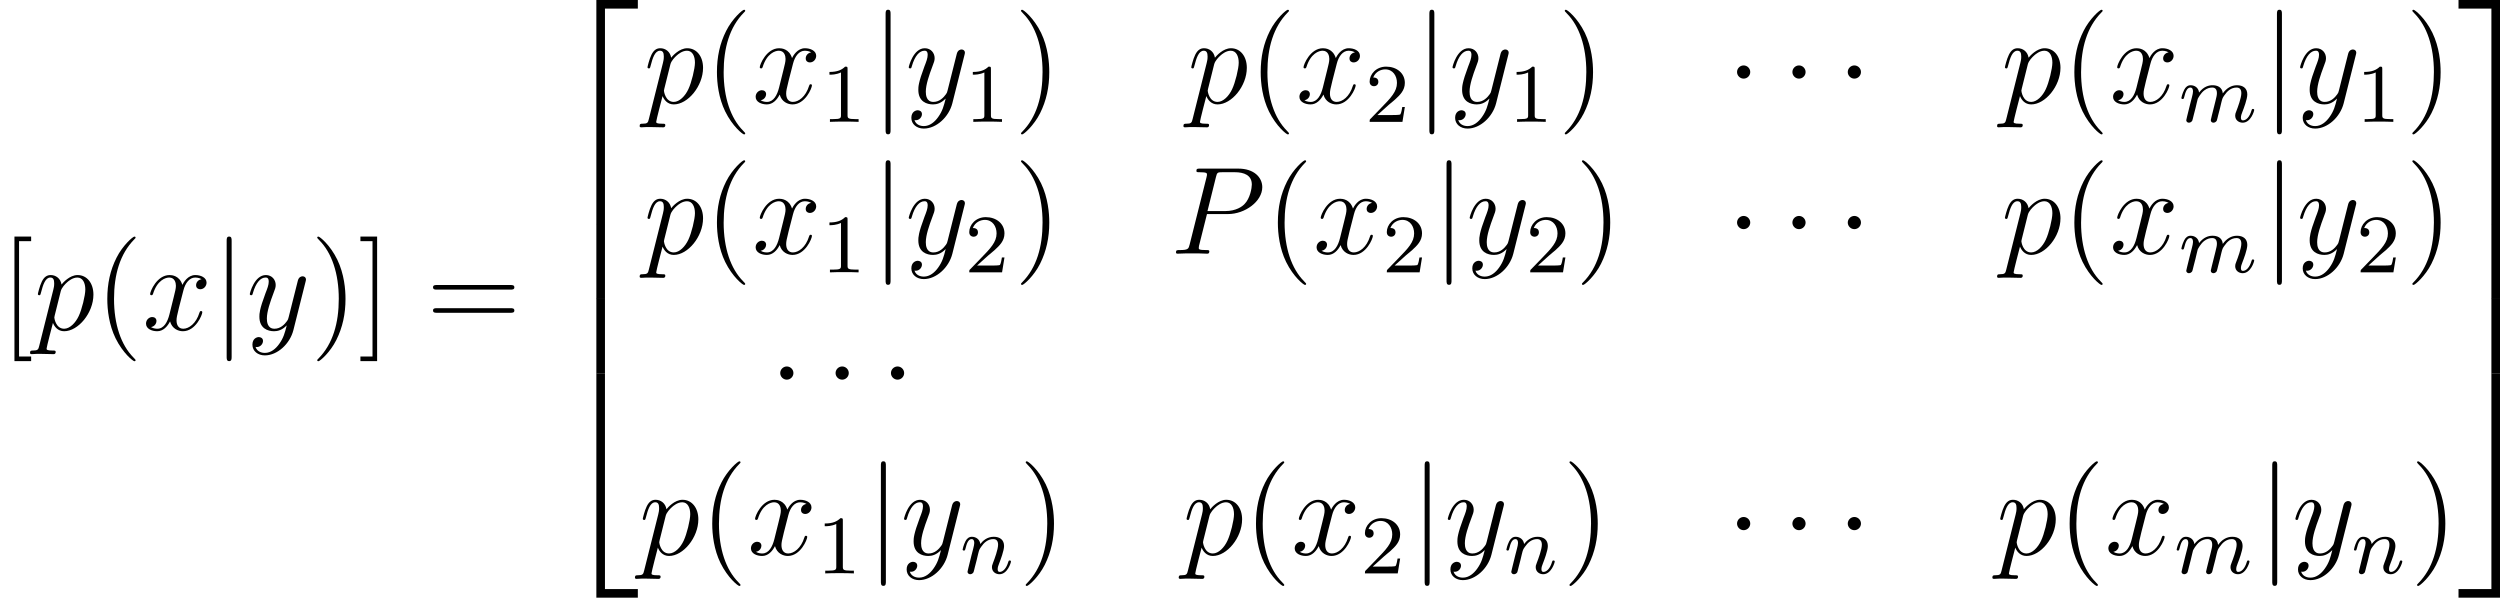<?xml version='1.0' encoding='UTF-8'?>
<!-- Generated by CodeCogs with dvisvgm 2.13.3 -->
<svg version='1.1' xmlns='http://www.w3.org/2000/svg' xmlns:xlink='http://www.w3.org/1999/xlink' width='271.13pt' height='64.818pt' viewBox='-.239 -.229 271.13 64.818'>
<defs>
<path id='g2-109' d='M1.594-1.307C1.618-1.427 1.698-1.73 1.722-1.849C1.745-1.929 1.793-2.12 1.809-2.2C1.825-2.24 2.088-2.758 2.439-3.021C2.71-3.228 2.973-3.292 3.196-3.292C3.491-3.292 3.65-3.116 3.65-2.75C3.65-2.558 3.602-2.375 3.515-2.016C3.459-1.809 3.324-1.275 3.276-1.06L3.156-.582C3.116-.446 3.061-.207 3.061-.167C3.061 .016 3.212 .08 3.316 .08C3.459 .08 3.579-.016 3.634-.112C3.658-.159 3.722-.43 3.762-.598L3.945-1.307C3.969-1.427 4.049-1.73 4.073-1.849C4.184-2.279 4.184-2.287 4.368-2.55C4.631-2.941 5.005-3.292 5.539-3.292C5.826-3.292 5.994-3.124 5.994-2.75C5.994-2.311 5.659-1.395 5.507-1.012C5.428-.805 5.404-.749 5.404-.598C5.404-.143 5.778 .08 6.121 .08C6.902 .08 7.229-1.036 7.229-1.14C7.229-1.219 7.165-1.243 7.109-1.243C7.014-1.243 6.998-1.188 6.974-1.108C6.783-.446 6.448-.143 6.145-.143C6.017-.143 5.954-.223 5.954-.406S6.017-.765 6.097-.964C6.217-1.267 6.567-2.184 6.567-2.63C6.567-3.228 6.153-3.515 5.579-3.515C5.029-3.515 4.575-3.228 4.216-2.734C4.152-3.371 3.642-3.515 3.228-3.515C2.861-3.515 2.375-3.387 1.937-2.813C1.881-3.292 1.498-3.515 1.124-3.515C.845-3.515 .646-3.347 .51-3.076C.319-2.702 .239-2.311 .239-2.295C.239-2.224 .295-2.192 .359-2.192C.462-2.192 .47-2.224 .526-2.431C.622-2.821 .765-3.292 1.1-3.292C1.307-3.292 1.355-3.092 1.355-2.917C1.355-2.774 1.315-2.622 1.251-2.359C1.235-2.295 1.116-1.825 1.084-1.714L.789-.518C.757-.399 .709-.199 .709-.167C.709 .016 .861 .08 .964 .08C1.108 .08 1.227-.016 1.283-.112C1.307-.159 1.371-.43 1.411-.598L1.594-1.307Z'/>
<path id='g2-110' d='M1.594-1.307C1.618-1.427 1.698-1.73 1.722-1.849C1.833-2.279 1.833-2.287 2.016-2.55C2.279-2.941 2.654-3.292 3.188-3.292C3.475-3.292 3.642-3.124 3.642-2.75C3.642-2.311 3.308-1.403 3.156-1.012C3.053-.749 3.053-.701 3.053-.598C3.053-.143 3.427 .08 3.77 .08C4.551 .08 4.878-1.036 4.878-1.14C4.878-1.219 4.814-1.243 4.758-1.243C4.663-1.243 4.647-1.188 4.623-1.108C4.431-.454 4.097-.143 3.794-.143C3.666-.143 3.602-.223 3.602-.406S3.666-.765 3.746-.964C3.866-1.267 4.216-2.184 4.216-2.63C4.216-3.228 3.802-3.515 3.228-3.515C2.582-3.515 2.168-3.124 1.937-2.821C1.881-3.26 1.53-3.515 1.124-3.515C.837-3.515 .638-3.332 .51-3.084C.319-2.71 .239-2.311 .239-2.295C.239-2.224 .295-2.192 .359-2.192C.462-2.192 .47-2.224 .526-2.431C.622-2.821 .765-3.292 1.1-3.292C1.307-3.292 1.355-3.092 1.355-2.917C1.355-2.774 1.315-2.622 1.251-2.359C1.235-2.295 1.116-1.825 1.084-1.714L.789-.518C.757-.399 .709-.199 .709-.167C.709 .016 .861 .08 .964 .08C1.108 .08 1.227-.016 1.283-.112C1.307-.159 1.371-.43 1.411-.598L1.594-1.307Z'/>
<path id='g4-49' d='M2.503-5.077C2.503-5.292 2.487-5.3 2.271-5.3C1.945-4.981 1.522-4.79 .765-4.79V-4.527C.98-4.527 1.411-4.527 1.873-4.742V-.654C1.873-.359 1.849-.263 1.092-.263H.813V0C1.14-.024 1.825-.024 2.184-.024S3.236-.024 3.563 0V-.263H3.284C2.527-.263 2.503-.359 2.503-.654V-5.077Z'/>
<path id='g4-50' d='M2.248-1.626C2.375-1.745 2.71-2.008 2.837-2.12C3.332-2.574 3.802-3.013 3.802-3.738C3.802-4.686 3.005-5.3 2.008-5.3C1.052-5.3 .422-4.575 .422-3.866C.422-3.475 .733-3.419 .845-3.419C1.012-3.419 1.259-3.539 1.259-3.842C1.259-4.256 .861-4.256 .765-4.256C.996-4.838 1.53-5.037 1.921-5.037C2.662-5.037 3.045-4.407 3.045-3.738C3.045-2.909 2.463-2.303 1.522-1.339L.518-.303C.422-.215 .422-.199 .422 0H3.571L3.802-1.427H3.555C3.531-1.267 3.467-.869 3.371-.717C3.324-.654 2.718-.654 2.59-.654H1.172L2.248-1.626Z'/>
<path id='g5-40' d='M3.885 2.905C3.885 2.869 3.885 2.845 3.682 2.642C2.487 1.435 1.817-.538 1.817-2.977C1.817-5.296 2.379-7.293 3.766-8.703C3.885-8.811 3.885-8.835 3.885-8.871C3.885-8.942 3.826-8.966 3.778-8.966C3.622-8.966 2.642-8.106 2.056-6.934C1.447-5.727 1.172-4.447 1.172-2.977C1.172-1.913 1.339-.49 1.961 .789C2.666 2.224 3.646 3.001 3.778 3.001C3.826 3.001 3.885 2.977 3.885 2.905Z'/>
<path id='g5-41' d='M3.371-2.977C3.371-3.885 3.252-5.368 2.582-6.755C1.877-8.189 .897-8.966 .765-8.966C.717-8.966 .658-8.942 .658-8.871C.658-8.835 .658-8.811 .861-8.608C2.056-7.4 2.726-5.428 2.726-2.989C2.726-.669 2.164 1.327 .777 2.738C.658 2.845 .658 2.869 .658 2.905C.658 2.977 .717 3.001 .765 3.001C.921 3.001 1.901 2.14 2.487 .968C3.096-.251 3.371-1.542 3.371-2.977Z'/>
<path id='g5-61' d='M8.07-3.873C8.237-3.873 8.452-3.873 8.452-4.089C8.452-4.316 8.249-4.316 8.07-4.316H1.028C.861-4.316 .646-4.316 .646-4.101C.646-3.873 .849-3.873 1.028-3.873H8.07ZM8.07-1.65C8.237-1.65 8.452-1.65 8.452-1.865C8.452-2.092 8.249-2.092 8.07-2.092H1.028C.861-2.092 .646-2.092 .646-1.877C.646-1.65 .849-1.65 1.028-1.65H8.07Z'/>
<path id='g5-91' d='M2.989 2.989V2.546H1.829V-8.524H2.989V-8.966H1.387V2.989H2.989Z'/>
<path id='g5-93' d='M1.853-8.966H.251V-8.524H1.411V2.546H.251V2.989H1.853V-8.966Z'/>
<path id='g3-80' d='M3.539-3.802H5.547C7.197-3.802 8.847-5.021 8.847-6.384C8.847-7.317 8.058-8.165 6.551-8.165H2.857C2.63-8.165 2.523-8.165 2.523-7.938C2.523-7.819 2.63-7.819 2.809-7.819C3.539-7.819 3.539-7.723 3.539-7.592C3.539-7.568 3.539-7.496 3.491-7.317L1.877-.885C1.769-.466 1.745-.347 .909-.347C.681-.347 .562-.347 .562-.132C.562 0 .669 0 .741 0C.968 0 1.207-.024 1.435-.024H2.833C3.061-.024 3.312 0 3.539 0C3.634 0 3.766 0 3.766-.227C3.766-.347 3.658-.347 3.479-.347C2.762-.347 2.75-.43 2.75-.55C2.75-.61 2.762-.693 2.774-.753L3.539-3.802ZM4.4-7.352C4.507-7.795 4.555-7.819 5.021-7.819H6.205C7.101-7.819 7.843-7.532 7.843-6.635C7.843-6.324 7.687-5.308 7.137-4.758C6.934-4.543 6.36-4.089 5.272-4.089H3.587L4.4-7.352Z'/>
<path id='g3-112' d='M.514 1.518C.43 1.877 .383 1.973-.108 1.973C-.251 1.973-.371 1.973-.371 2.2C-.371 2.224-.359 2.319-.227 2.319C-.072 2.319 .096 2.295 .251 2.295H.765C1.016 2.295 1.626 2.319 1.877 2.319C1.949 2.319 2.092 2.319 2.092 2.104C2.092 1.973 2.008 1.973 1.805 1.973C1.255 1.973 1.219 1.889 1.219 1.793C1.219 1.65 1.757-.406 1.829-.681C1.961-.347 2.283 .12 2.905 .12C4.256 .12 5.715-1.638 5.715-3.395C5.715-4.495 5.093-5.272 4.196-5.272C3.431-5.272 2.786-4.531 2.654-4.364C2.558-4.961 2.092-5.272 1.614-5.272C1.267-5.272 .992-5.105 .765-4.651C.55-4.22 .383-3.491 .383-3.443S.43-3.335 .514-3.335C.61-3.335 .622-3.347 .693-3.622C.873-4.328 1.1-5.033 1.578-5.033C1.853-5.033 1.949-4.842 1.949-4.483C1.949-4.196 1.913-4.077 1.865-3.862L.514 1.518ZM2.582-3.73C2.666-4.065 3.001-4.411 3.192-4.579C3.324-4.698 3.718-5.033 4.172-5.033C4.698-5.033 4.937-4.507 4.937-3.885C4.937-3.312 4.603-1.961 4.304-1.339C4.005-.693 3.455-.12 2.905-.12C2.092-.12 1.961-1.148 1.961-1.196C1.961-1.231 1.985-1.327 1.997-1.387L2.582-3.73Z'/>
<path id='g3-120' d='M5.667-4.878C5.284-4.806 5.141-4.519 5.141-4.292C5.141-4.005 5.368-3.909 5.535-3.909C5.894-3.909 6.145-4.22 6.145-4.543C6.145-5.045 5.571-5.272 5.069-5.272C4.34-5.272 3.933-4.555 3.826-4.328C3.551-5.224 2.809-5.272 2.594-5.272C1.375-5.272 .729-3.706 .729-3.443C.729-3.395 .777-3.335 .861-3.335C.956-3.335 .98-3.407 1.004-3.455C1.411-4.782 2.212-5.033 2.558-5.033C3.096-5.033 3.204-4.531 3.204-4.244C3.204-3.981 3.132-3.706 2.989-3.132L2.582-1.494C2.403-.777 2.056-.12 1.423-.12C1.363-.12 1.064-.12 .813-.275C1.243-.359 1.339-.717 1.339-.861C1.339-1.1 1.16-1.243 .933-1.243C.646-1.243 .335-.992 .335-.61C.335-.108 .897 .12 1.411 .12C1.985 .12 2.391-.335 2.642-.825C2.833-.12 3.431 .12 3.873 .12C5.093 .12 5.738-1.447 5.738-1.71C5.738-1.769 5.691-1.817 5.619-1.817C5.511-1.817 5.499-1.757 5.464-1.662C5.141-.61 4.447-.12 3.909-.12C3.491-.12 3.264-.43 3.264-.921C3.264-1.184 3.312-1.375 3.503-2.164L3.921-3.79C4.101-4.507 4.507-5.033 5.057-5.033C5.081-5.033 5.416-5.033 5.667-4.878Z'/>
<path id='g3-121' d='M3.144 1.339C2.821 1.793 2.355 2.2 1.769 2.2C1.626 2.2 1.052 2.176 .873 1.626C.909 1.638 .968 1.638 .992 1.638C1.351 1.638 1.59 1.327 1.59 1.052S1.363 .681 1.184 .681C.992 .681 .574 .825 .574 1.411C.574 2.02 1.088 2.439 1.769 2.439C2.965 2.439 4.172 1.339 4.507 .012L5.679-4.651C5.691-4.71 5.715-4.782 5.715-4.854C5.715-5.033 5.571-5.153 5.392-5.153C5.284-5.153 5.033-5.105 4.937-4.746L4.053-1.231C3.993-1.016 3.993-.992 3.897-.861C3.658-.526 3.264-.12 2.69-.12C2.02-.12 1.961-.777 1.961-1.1C1.961-1.781 2.283-2.702 2.606-3.563C2.738-3.909 2.809-4.077 2.809-4.316C2.809-4.818 2.451-5.272 1.865-5.272C.765-5.272 .323-3.539 .323-3.443C.323-3.395 .371-3.335 .454-3.335C.562-3.335 .574-3.383 .622-3.551C.909-4.555 1.363-5.033 1.829-5.033C1.937-5.033 2.14-5.033 2.14-4.639C2.14-4.328 2.008-3.981 1.829-3.527C1.243-1.961 1.243-1.566 1.243-1.279C1.243-.143 2.056 .12 2.654 .12C3.001 .12 3.431 .012 3.85-.43L3.862-.418C3.682 .287 3.563 .753 3.144 1.339Z'/>
<path id='g1-1' d='M2.295-2.989C2.295-3.335 2.008-3.622 1.662-3.622S1.028-3.335 1.028-2.989S1.315-2.355 1.662-2.355S2.295-2.642 2.295-2.989Z'/>
<path id='g1-106' d='M1.901-8.536C1.901-8.751 1.901-8.966 1.662-8.966S1.423-8.751 1.423-8.536V2.558C1.423 2.774 1.423 2.989 1.662 2.989S1.901 2.774 1.901 2.558V-8.536Z'/>
<path id='g0-50' d='M3.897 21.041H4.722V.359H7.878V-.466H3.897V21.041Z'/>
<path id='g0-51' d='M3.24 21.041H4.065V-.466H.084V.359H3.24V21.041Z'/>
<path id='g0-52' d='M3.897 21.029H7.878V20.204H4.722V-.478H3.897V21.029Z'/>
<path id='g0-53' d='M3.24 20.204H.084V21.029H4.065V-.478H3.24V20.204Z'/>
<path id='g0-54' d='M3.897 7.185H4.722V-.012H3.897V7.185Z'/>
<path id='g0-55' d='M3.24 7.185H4.065V-.012H3.24V7.185Z'/>
</defs>
<g id='page1' transform='matrix(1.13 0 0 1.13 -63.986 -61.259)'>
<use x='56.413' y='85.679' xlink:href='#g5-91'/>
<use x='59.665' y='85.679' xlink:href='#g3-112'/>
<use x='65.54' y='85.679' xlink:href='#g5-40'/>
<use x='70.092' y='85.679' xlink:href='#g3-120'/>
<use x='76.744' y='85.679' xlink:href='#g1-106'/>
<use x='80.065' y='85.679' xlink:href='#g3-121'/>
<use x='86.202' y='85.679' xlink:href='#g5-41'/>
<use x='90.754' y='85.679' xlink:href='#g5-93'/>
<use x='97.327' y='85.679' xlink:href='#g5-61'/>
<use x='109.752' y='54.475' xlink:href='#g0-50'/>
<use x='109.752' y='75.517' xlink:href='#g0-54'/>
<use x='109.752' y='82.69' xlink:href='#g0-54'/>
<use x='109.752' y='90.341' xlink:href='#g0-52'/>
<use x='118.174' y='63.91' xlink:href='#g3-112'/>
<use x='124.05' y='63.91' xlink:href='#g5-40'/>
<use x='128.602' y='63.91' xlink:href='#g3-120'/>
<use x='135.254' y='65.704' xlink:href='#g4-49'/>
<use x='139.986' y='63.91' xlink:href='#g1-106'/>
<use x='143.307' y='63.91' xlink:href='#g3-121'/>
<use x='149.015' y='65.704' xlink:href='#g4-49'/>
<use x='153.747' y='63.91' xlink:href='#g5-41'/>
<use x='170.362' y='63.91' xlink:href='#g3-112'/>
<use x='176.237' y='63.91' xlink:href='#g5-40'/>
<use x='180.79' y='63.91' xlink:href='#g3-120'/>
<use x='187.442' y='65.704' xlink:href='#g4-50'/>
<use x='192.174' y='63.91' xlink:href='#g1-106'/>
<use x='195.495' y='63.91' xlink:href='#g3-121'/>
<use x='201.203' y='65.704' xlink:href='#g4-49'/>
<use x='205.935' y='63.91' xlink:href='#g5-41'/>
<use x='222.098' y='63.91' xlink:href='#g1-1'/>
<use x='227.411' y='63.91' xlink:href='#g1-1'/>
<use x='232.725' y='63.91' xlink:href='#g1-1'/>
<use x='248.453' y='63.91' xlink:href='#g3-112'/>
<use x='254.328' y='63.91' xlink:href='#g5-40'/>
<use x='258.88' y='63.91' xlink:href='#g3-120'/>
<use x='265.532' y='65.704' xlink:href='#g2-109'/>
<use x='273.521' y='63.91' xlink:href='#g1-106'/>
<use x='276.842' y='63.91' xlink:href='#g3-121'/>
<use x='282.549' y='65.704' xlink:href='#g4-49'/>
<use x='287.282' y='63.91' xlink:href='#g5-41'/>
<use x='118.174' y='78.356' xlink:href='#g3-112'/>
<use x='124.05' y='78.356' xlink:href='#g5-40'/>
<use x='128.602' y='78.356' xlink:href='#g3-120'/>
<use x='135.254' y='80.149' xlink:href='#g4-49'/>
<use x='139.986' y='78.356' xlink:href='#g1-106'/>
<use x='143.307' y='78.356' xlink:href='#g3-121'/>
<use x='149.015' y='80.149' xlink:href='#g4-50'/>
<use x='153.747' y='78.356' xlink:href='#g5-41'/>
<use x='168.714' y='78.356' xlink:href='#g3-80'/>
<use x='177.885' y='78.356' xlink:href='#g5-40'/>
<use x='182.438' y='78.356' xlink:href='#g3-120'/>
<use x='189.09' y='80.149' xlink:href='#g4-50'/>
<use x='193.822' y='78.356' xlink:href='#g1-106'/>
<use x='197.143' y='78.356' xlink:href='#g3-121'/>
<use x='202.851' y='80.149' xlink:href='#g4-50'/>
<use x='207.583' y='78.356' xlink:href='#g5-41'/>
<use x='222.098' y='78.356' xlink:href='#g1-1'/>
<use x='227.411' y='78.356' xlink:href='#g1-1'/>
<use x='232.725' y='78.356' xlink:href='#g1-1'/>
<use x='248.453' y='78.356' xlink:href='#g3-112'/>
<use x='254.328' y='78.356' xlink:href='#g5-40'/>
<use x='258.88' y='78.356' xlink:href='#g3-120'/>
<use x='265.532' y='80.149' xlink:href='#g2-109'/>
<use x='273.521' y='78.356' xlink:href='#g1-106'/>
<use x='276.842' y='78.356' xlink:href='#g3-121'/>
<use x='282.549' y='80.149' xlink:href='#g4-50'/>
<use x='287.282' y='78.356' xlink:href='#g5-41'/>
<use x='130.267' y='92.802' xlink:href='#g1-1'/>
<use x='135.58' y='92.802' xlink:href='#g1-1'/>
<use x='140.894' y='92.802' xlink:href='#g1-1'/>
<use x='117.722' y='107.248' xlink:href='#g3-112'/>
<use x='123.598' y='107.248' xlink:href='#g5-40'/>
<use x='128.15' y='107.248' xlink:href='#g3-120'/>
<use x='134.802' y='109.041' xlink:href='#g4-49'/>
<use x='139.534' y='107.248' xlink:href='#g1-106'/>
<use x='142.855' y='107.248' xlink:href='#g3-121'/>
<use x='148.563' y='109.041' xlink:href='#g2-110'/>
<use x='154.199' y='107.248' xlink:href='#g5-41'/>
<use x='169.91' y='107.248' xlink:href='#g3-112'/>
<use x='175.785' y='107.248' xlink:href='#g5-40'/>
<use x='180.338' y='107.248' xlink:href='#g3-120'/>
<use x='186.99' y='109.041' xlink:href='#g4-50'/>
<use x='191.722' y='107.248' xlink:href='#g1-106'/>
<use x='195.043' y='107.248' xlink:href='#g3-121'/>
<use x='200.751' y='109.041' xlink:href='#g2-110'/>
<use x='206.387' y='107.248' xlink:href='#g5-41'/>
<use x='222.098' y='107.248' xlink:href='#g1-1'/>
<use x='227.411' y='107.248' xlink:href='#g1-1'/>
<use x='232.725' y='107.248' xlink:href='#g1-1'/>
<use x='248.001' y='107.248' xlink:href='#g3-112'/>
<use x='253.876' y='107.248' xlink:href='#g5-40'/>
<use x='258.428' y='107.248' xlink:href='#g3-120'/>
<use x='265.08' y='109.041' xlink:href='#g2-109'/>
<use x='273.069' y='107.248' xlink:href='#g1-106'/>
<use x='276.39' y='107.248' xlink:href='#g3-121'/>
<use x='282.097' y='109.041' xlink:href='#g2-110'/>
<use x='287.734' y='107.248' xlink:href='#g5-41'/>
<use x='292.286' y='54.475' xlink:href='#g0-51'/>
<use x='292.286' y='75.517' xlink:href='#g0-55'/>
<use x='292.286' y='82.69' xlink:href='#g0-55'/>
<use x='292.286' y='90.341' xlink:href='#g0-53'/>
</g>
</svg>